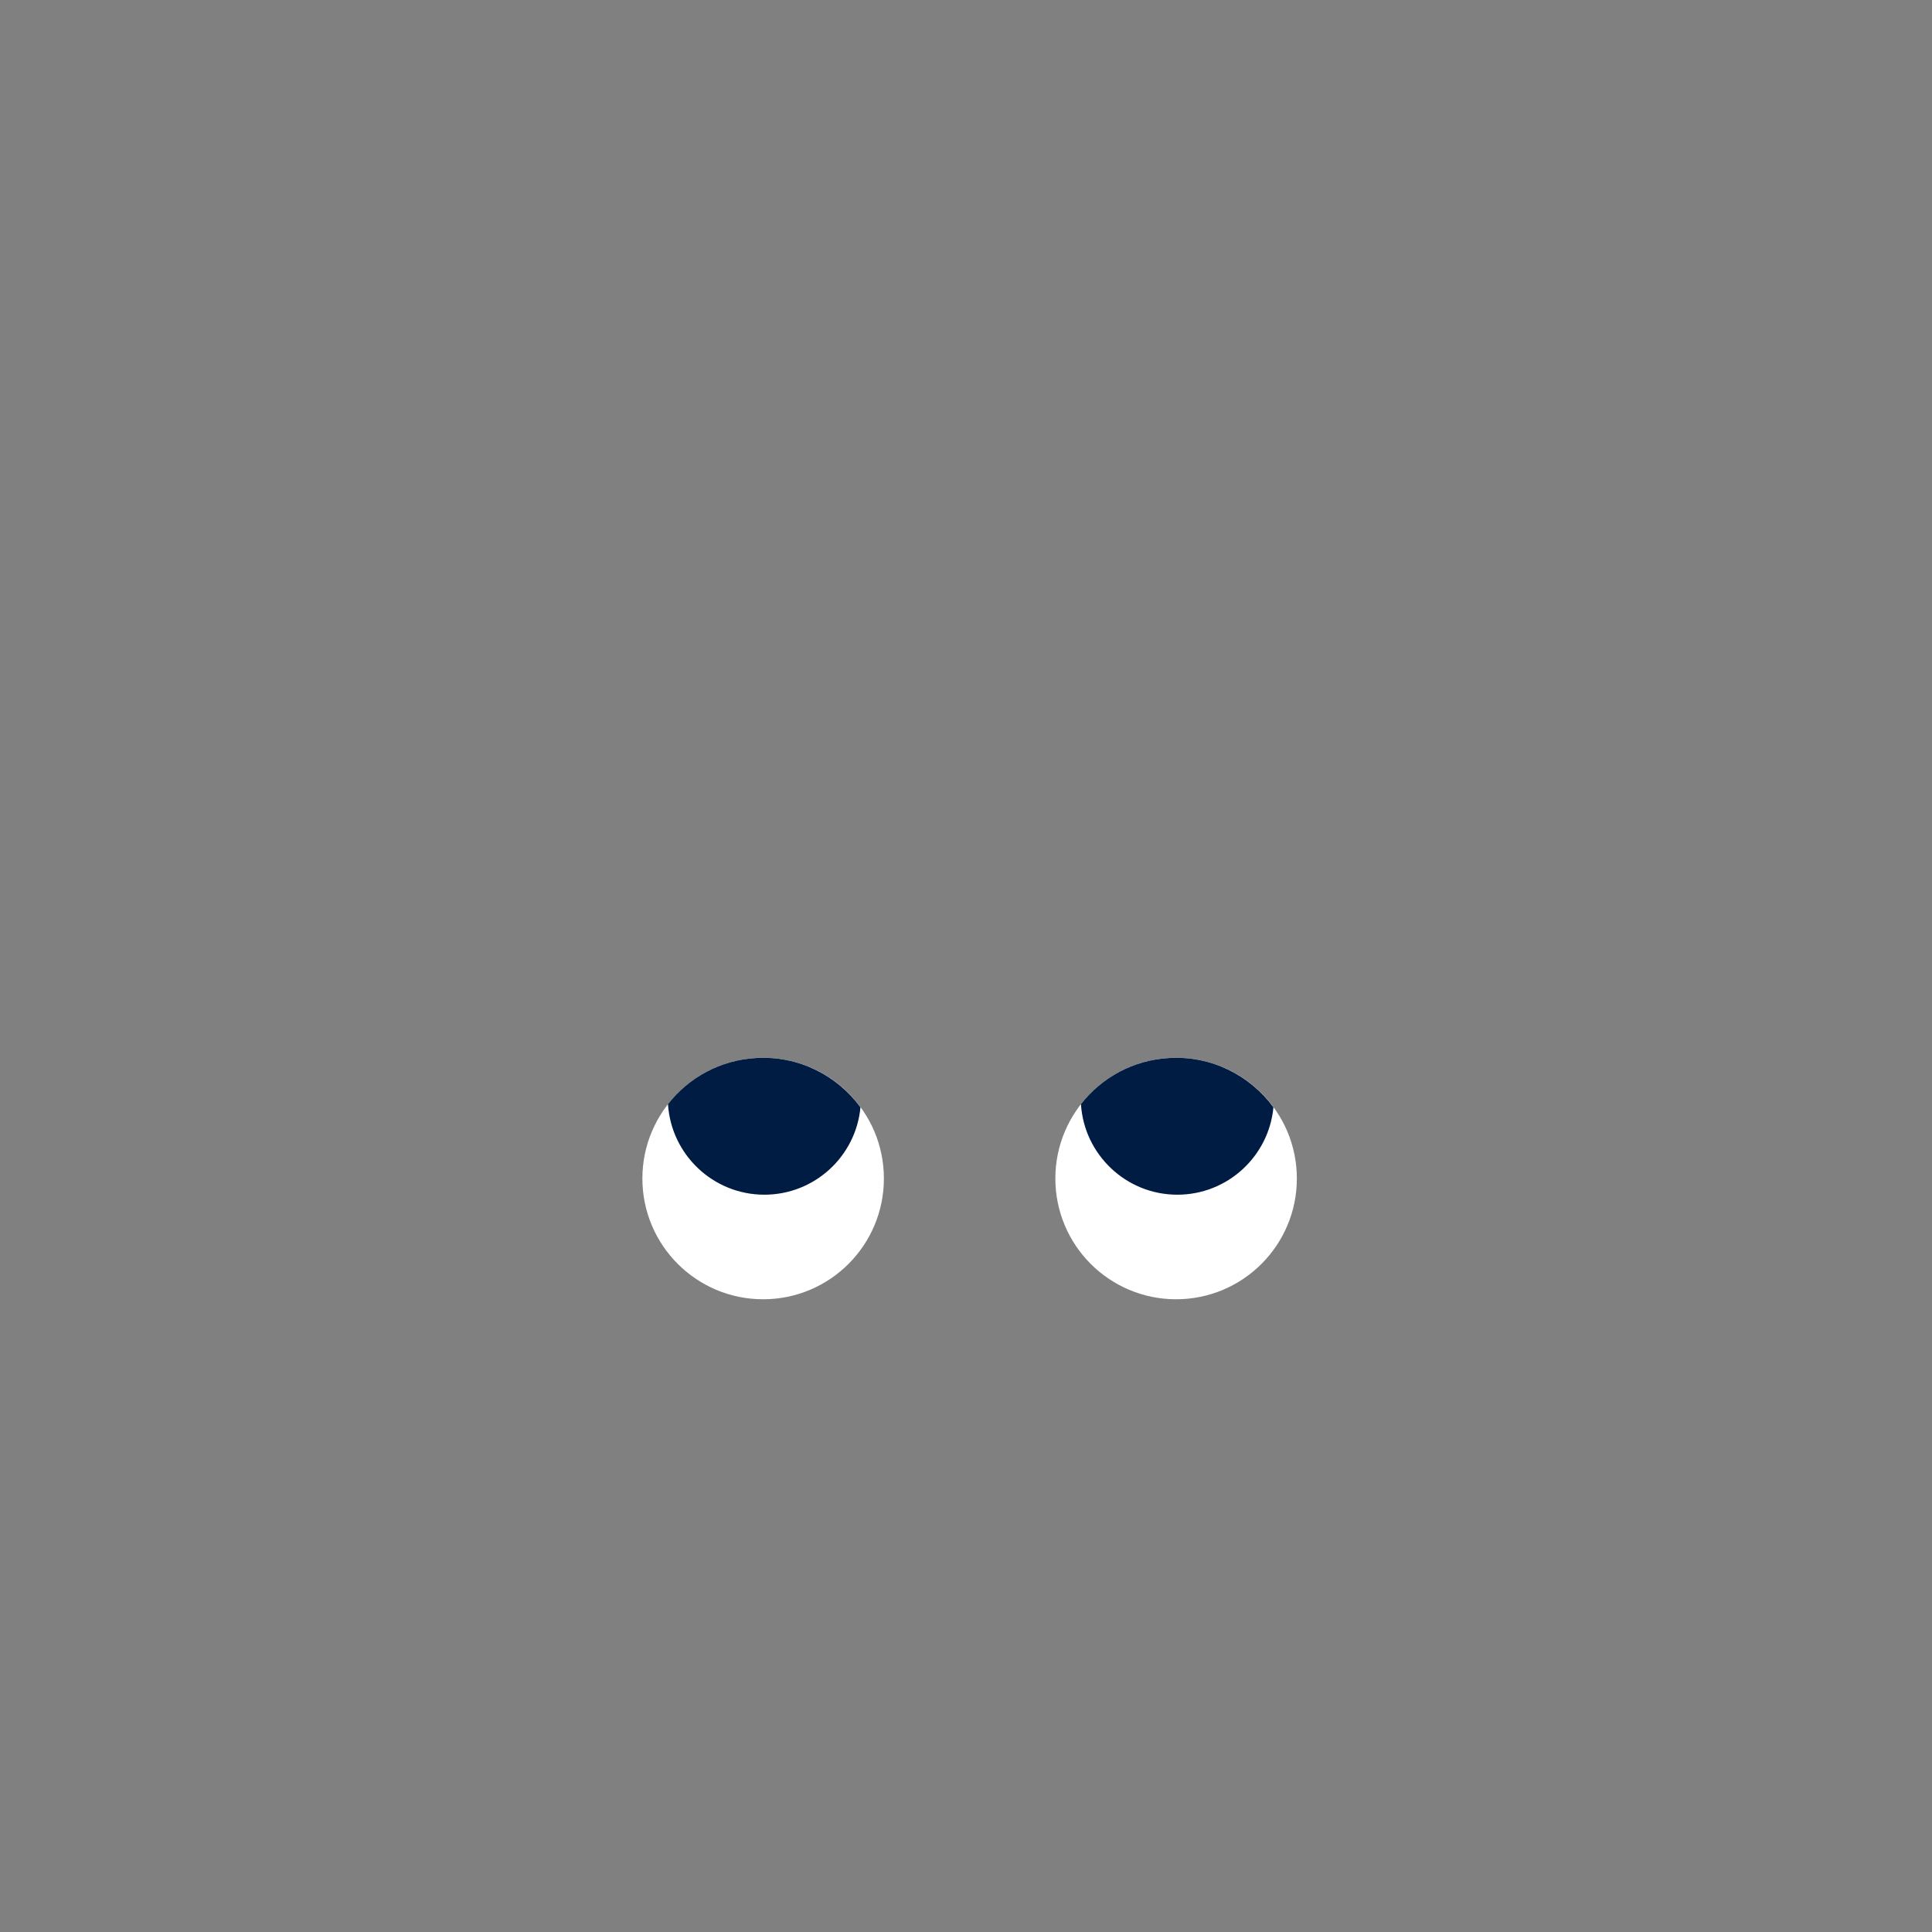 <?xml version="1.0" encoding="utf-8"?>
<!DOCTYPE svg PUBLIC "-//W3C//DTD SVG 1.1//EN" "http://www.w3.org/Graphics/SVG/1.1/DTD/svg11.dtd">

<svg
    version="1.1"
    xmlns="http://www.w3.org/2000/svg"
    viewBox="0 0 800 800"
>
    <rect x="0" y="0" width="800" height="800" fill="#808080" stroke="none"/>
    <g id="Eyes_5">
        <circle fill="#FFFFFF" cx="487" cy="488" r="50"/>
        <path fill="#001C43" d="M447.6,457.2c1.3,20.9,18.7,37.5,39.9,37.5c20.8,0,37.9-15.9,39.8-36.2c-9.7-13.2-25.6-21.4-43.1-20.4
            C469.3,438.9,456.2,446.2,447.6,457.2z"/>
        <circle fill="#FFFFFF" cx="316" cy="488" r="50"/>
        <path fill="#001C43" d="M276.6,457.2c1.3,20.9,18.7,37.5,39.9,37.5c20.8,0,37.9-15.9,39.8-36.2c-9.7-13.2-25.6-21.4-43.1-20.4
            C298.3,438.9,285.2,446.2,276.6,457.2z"/>
    </g>
</svg>
